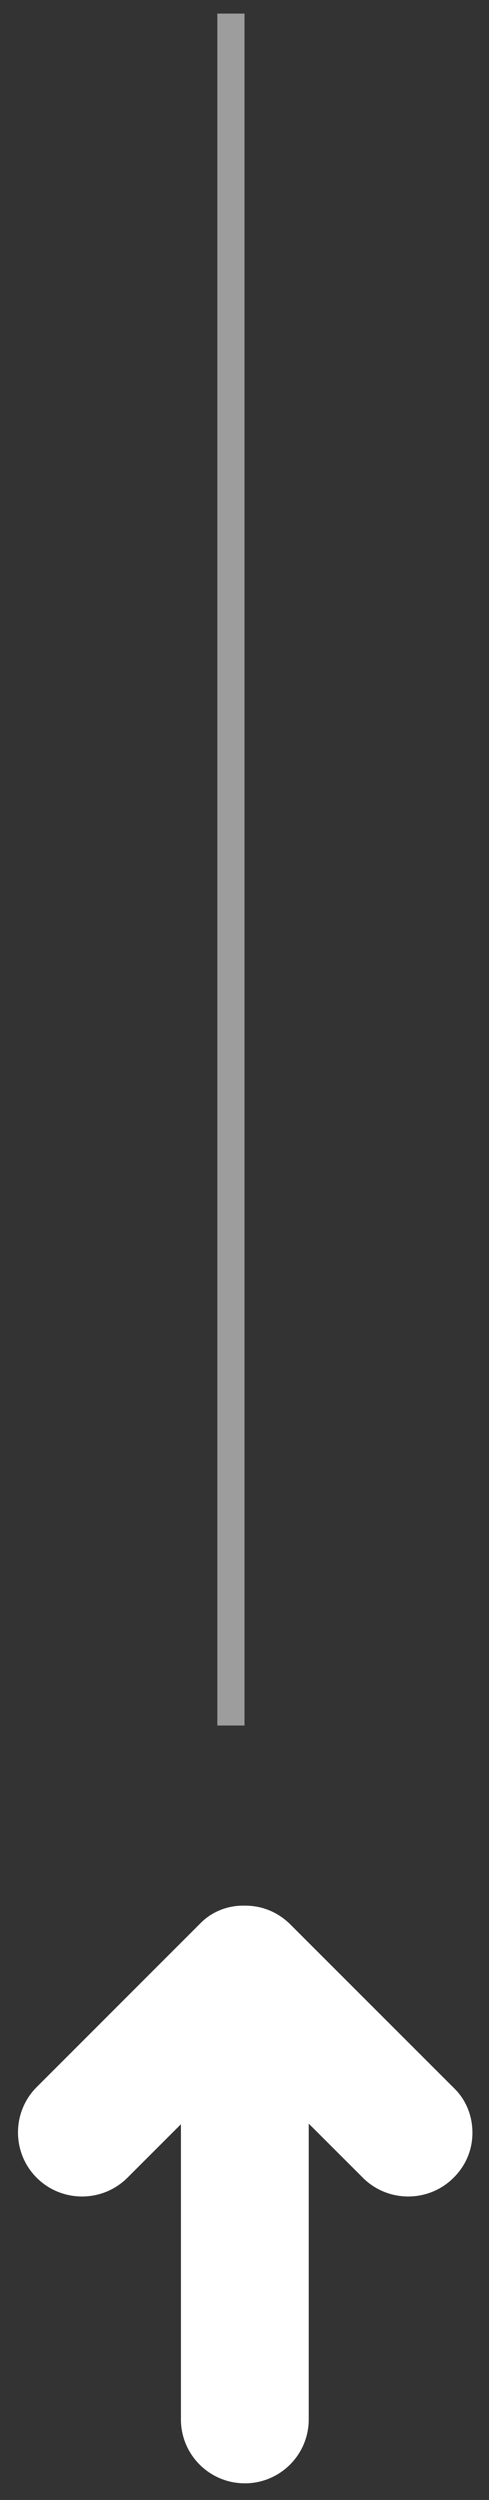 <?xml version="1.0" encoding="UTF-8"?>
<svg width="18px" height="92px" viewBox="0 0 18 92" version="1.1" xmlns="http://www.w3.org/2000/svg" xmlns:xlink="http://www.w3.org/1999/xlink">
    <rect x="0" y="0" width="18" height="92" fill="#333333" stroke="none"/>
    <!-- Generator: Sketch 62 (91390) - https://sketch.com -->
    <title>icon-arrow-up</title>
    <desc>Created with Sketch.</desc>
    <g id="icon-arrow-up" stroke="none" stroke-width="1" fill="none" fill-rule="evenodd">
        <g id="noun_Arrow_1920786" transform="translate(9, 80.5) rotate(-90) translate(-9, -80.5) translate(-2, 72)" fill="#FFFFFF" fill-rule="nonzero">
            <path d="M20.698,6.854 L14.694,0.851 C13.776,-0.067 12.275,-0.067 11.357,0.851 C10.438,1.77 10.438,3.27 11.357,4.189 L13.328,6.16 L2.464,6.16 C1.165,6.16 0.112,7.213 0.112,8.512 C0.112,9.811 1.165,10.864 2.464,10.864 L13.35,10.864 L11.357,12.858 C10.438,13.776 10.438,15.277 11.357,16.195 C11.827,16.666 12.41,16.89 13.014,16.89 C13.619,16.89 14.224,16.666 14.672,16.195 L20.675,10.192 C21.123,9.744 21.37,9.162 21.37,8.534 C21.392,7.885 21.146,7.28 20.698,6.854 Z" id="Path"></path>
        </g>
        <line x1="8.5" y1="1" x2="8.5" y2="63" id="Line-6" stroke="#FFFFFF" opacity="0.521" stroke-linecap="square" transform="translate(8.5, 32) rotate(-180) translate(-8.5, -32) "></line>
    </g>
</svg>